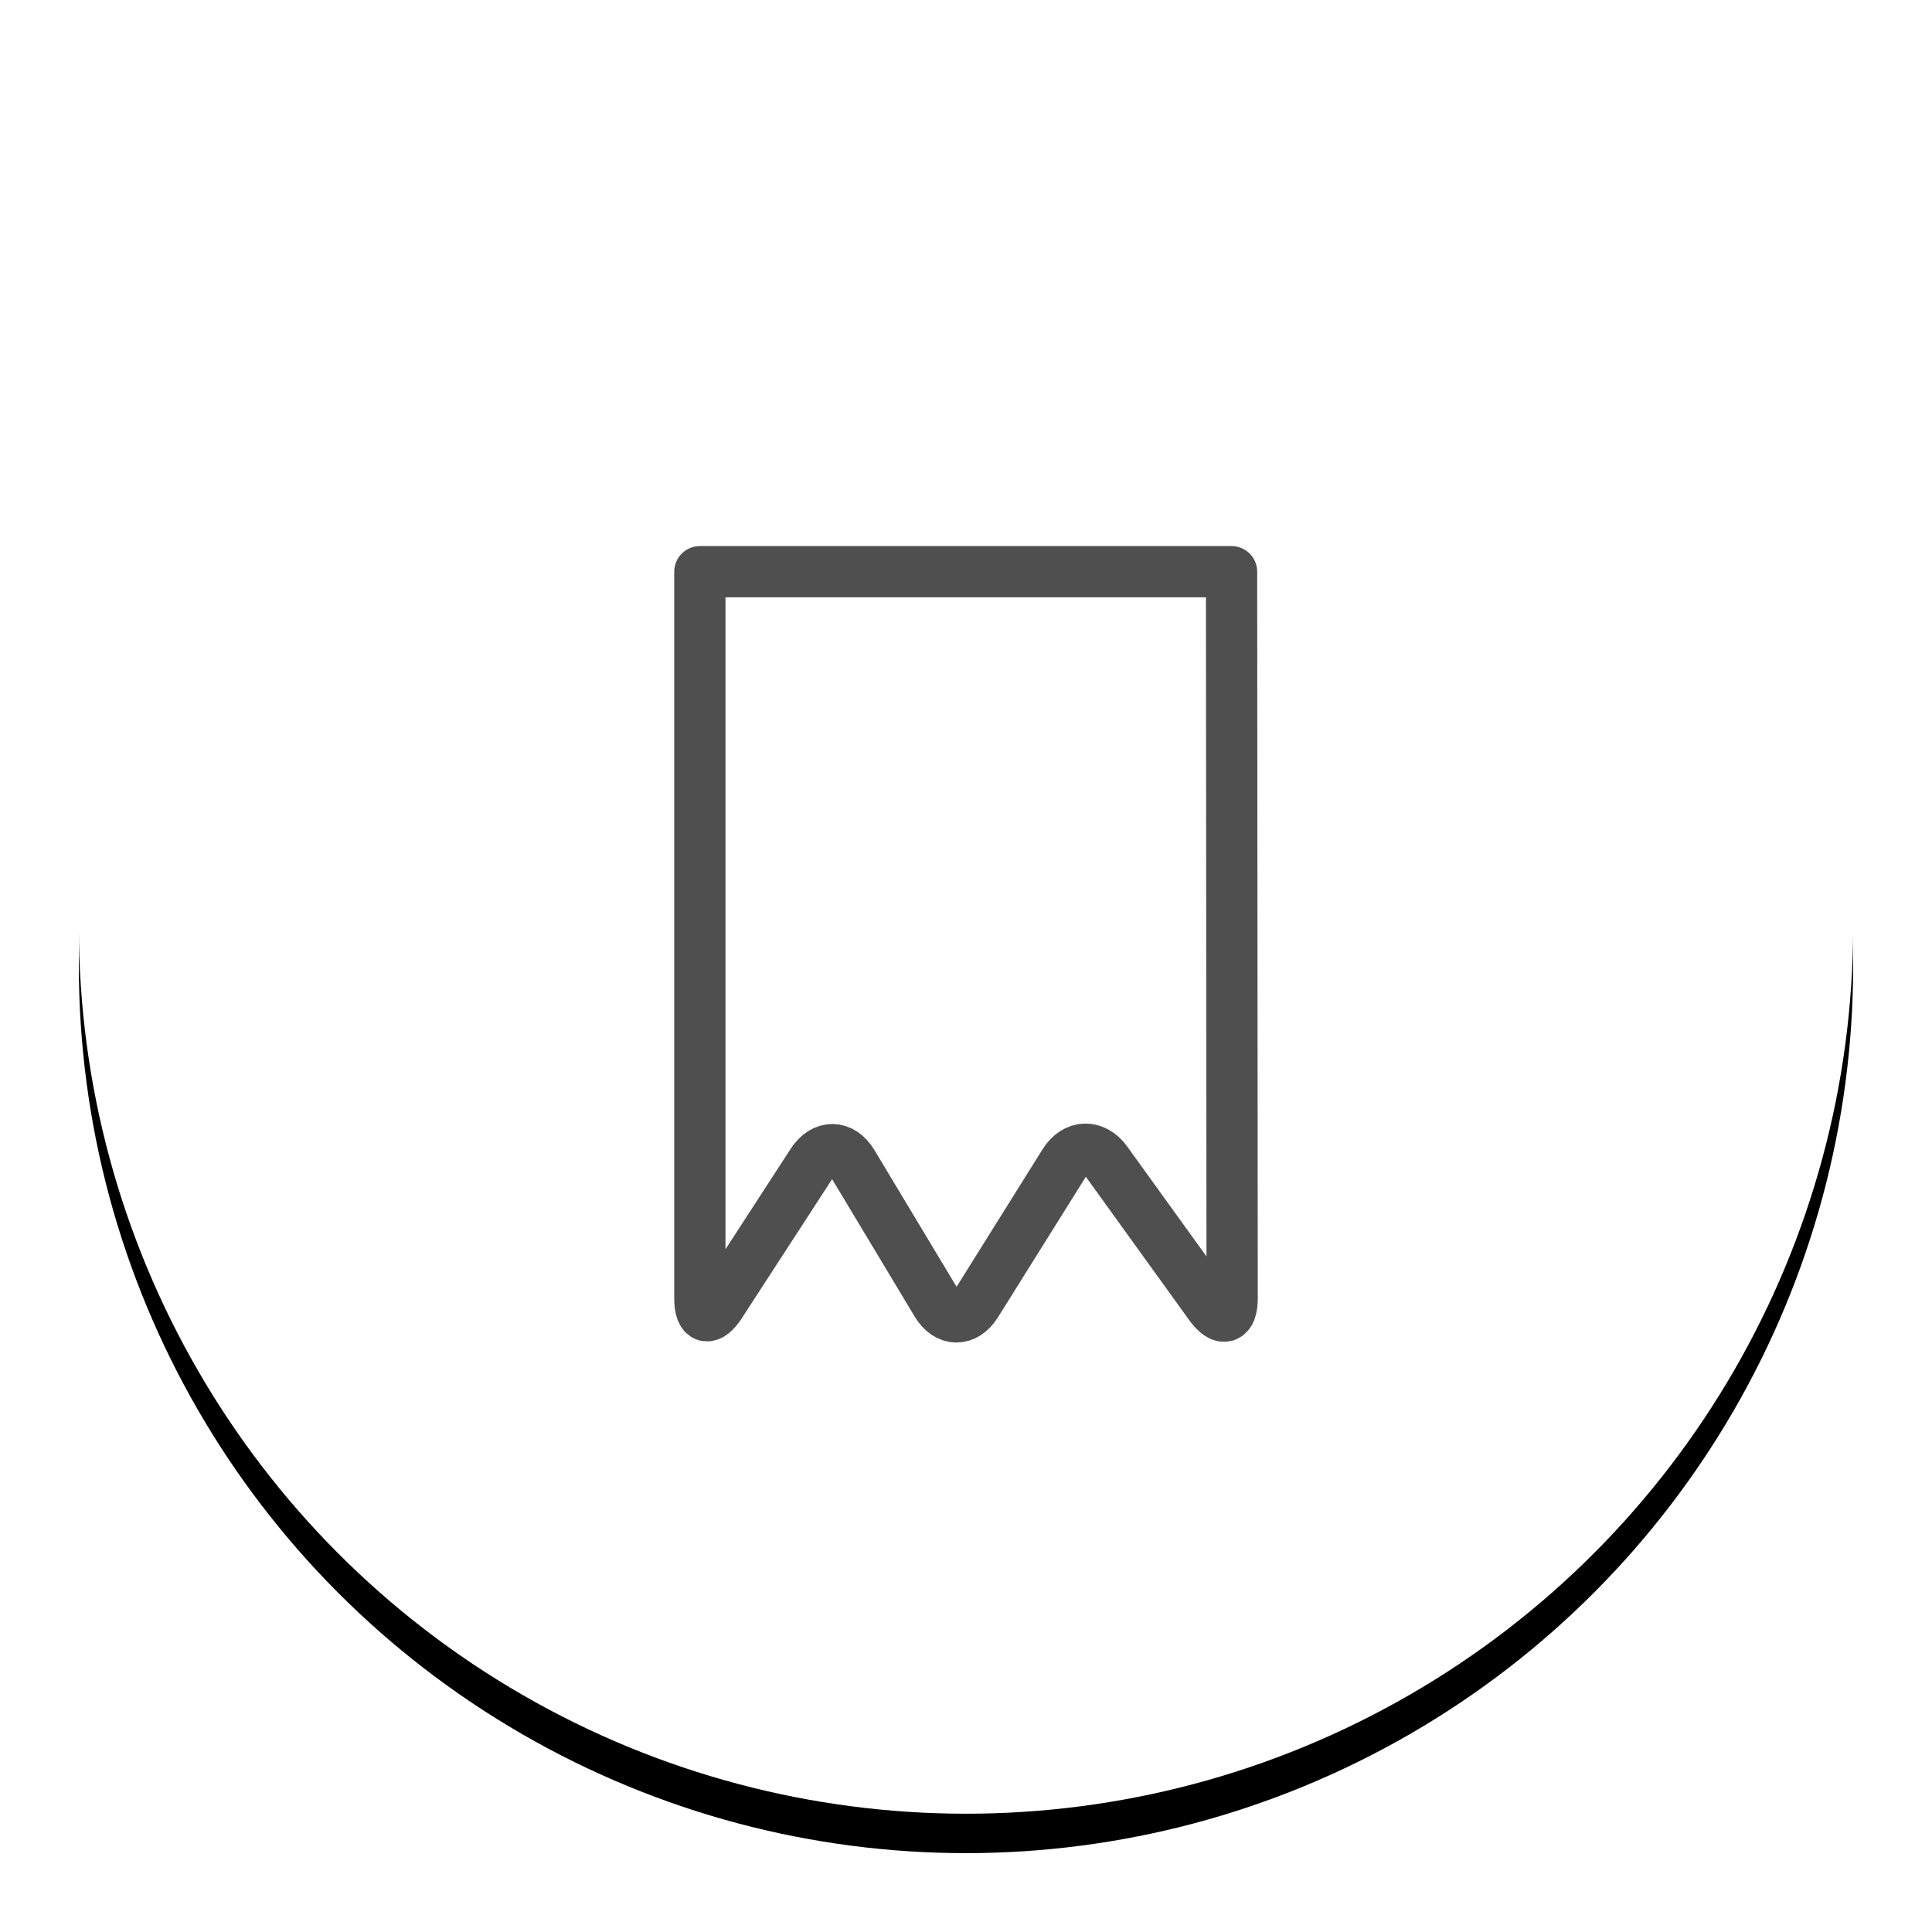 <svg xmlns="http://www.w3.org/2000/svg" xmlns:xlink="http://www.w3.org/1999/xlink" width="49" height="49" viewBox="0 0 49 49">
    <defs>
        <circle id="b" cx="22.5" cy="22.5" r="22.5"/>
        <filter id="a" width="115.6%" height="115.6%" x="-7.8%" y="-5.6%" filterUnits="objectBoundingBox">
            <feOffset dy="1" in="SourceAlpha" result="shadowOffsetOuter1"/>
            <feGaussianBlur in="shadowOffsetOuter1" result="shadowBlurOuter1" stdDeviation="1"/>
            <feColorMatrix in="shadowBlurOuter1" values="0 0 0 0 0 0 0 0 0 0 0 0 0 0 0 0 0 0 0.203 0"/>
        </filter>
    </defs>
    <g fill="none" fill-rule="evenodd">
        <g transform="translate(2 1)">
            <use fill="#000" filter="url(#a)" xlink:href="#b"/>
            <use fill="#FFF" xlink:href="#b"/>
        </g>
        <path stroke="#4F4F4F" stroke-linecap="round" stroke-linejoin="round" stroke-width="1.3" d="M17.75 14.5v18.432c0 .524.232.59.523.141l2.328-3.586c.29-.445.744-.441 1.02.017l2.134 3.552c.273.455.724.458 1.003.011l2.235-3.574c.28-.449.76-.463 1.069-.034l2.627 3.643c.31.43.561.355.561-.17L31.235 14.5H17.75z"/>
    </g>
</svg>
